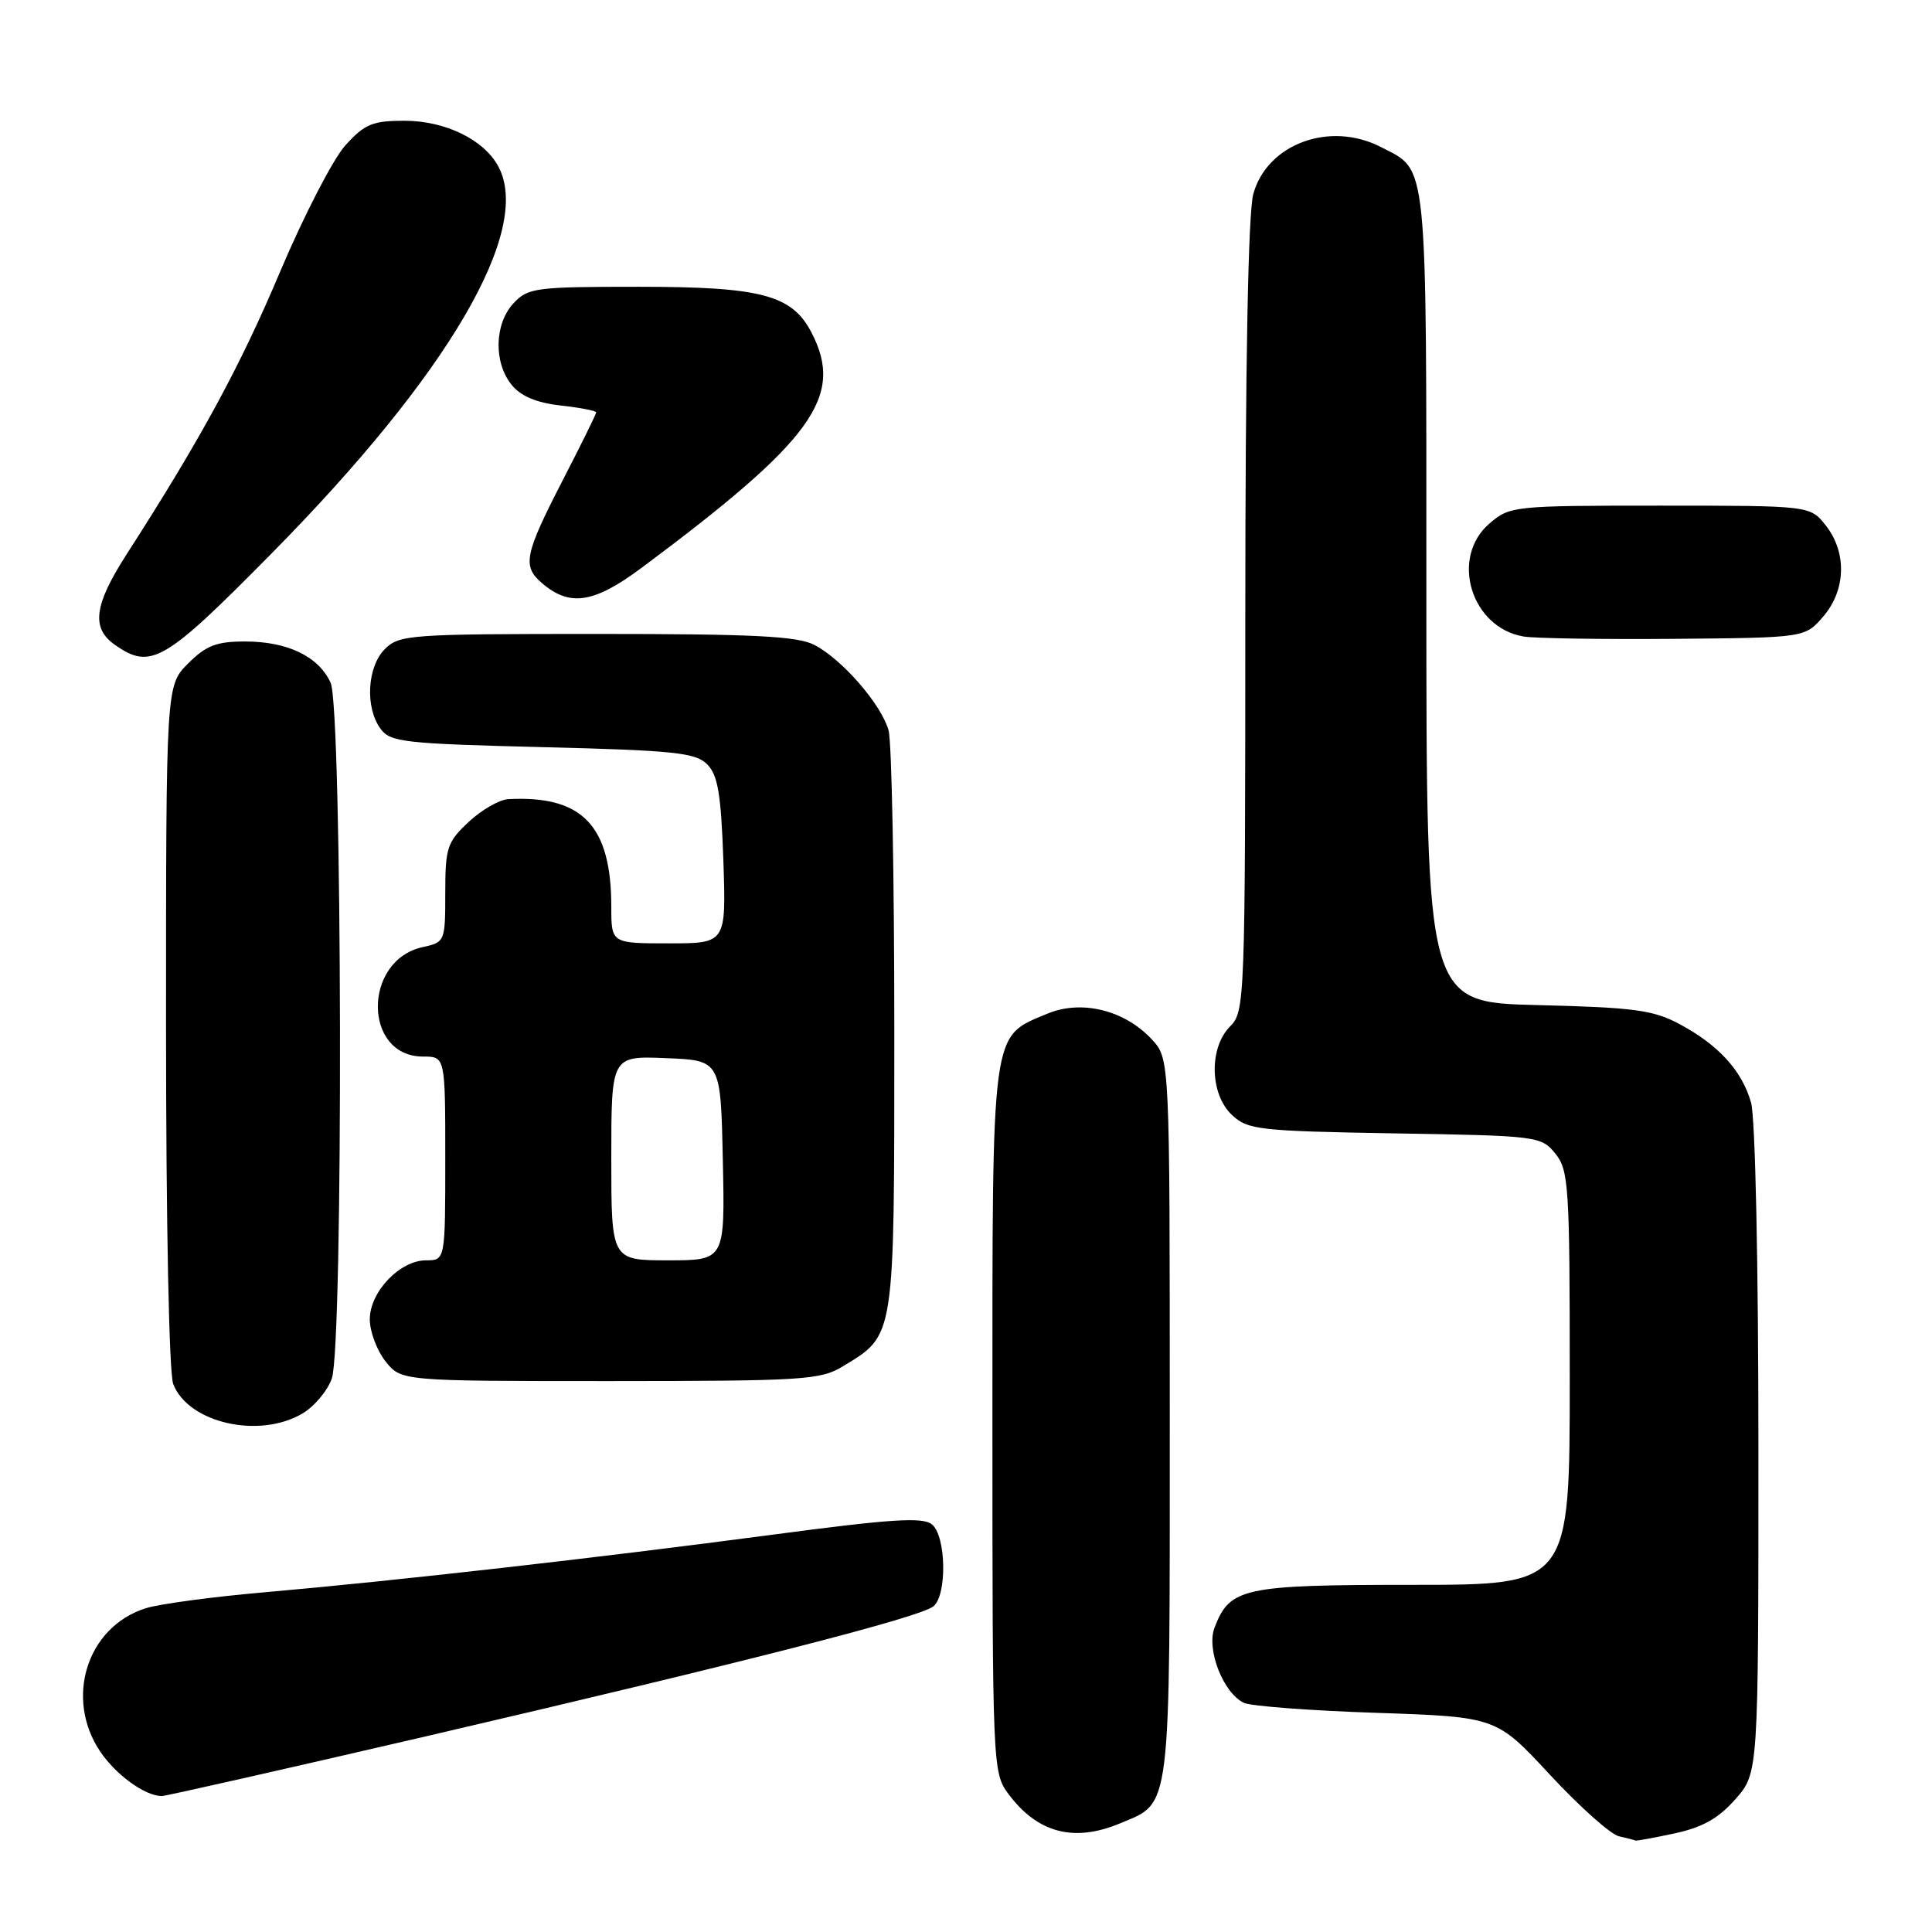 <?xml version="1.0" encoding="UTF-8" standalone="no"?>
<!DOCTYPE svg PUBLIC "-//W3C//DTD SVG 1.1//EN" "http://www.w3.org/Graphics/SVG/1.1/DTD/svg11.dtd" >
<svg xmlns="http://www.w3.org/2000/svg" xmlns:xlink="http://www.w3.org/1999/xlink" version="1.1" viewBox="0 0 256 256">
 <g >
 <path fill="currentColor"
d=" M 221.91 242.93 C 225.61 242.13 227.72 240.94 229.96 238.39 C 233.00 234.93 233.00 234.93 233.00 192.21 C 233.00 167.42 232.59 148.06 232.02 146.08 C 230.81 141.85 227.69 138.44 222.50 135.67 C 219.05 133.83 216.46 133.49 203.75 133.18 C 189.00 132.82 189.00 132.82 189.00 79.13 C 189.00 20.24 189.25 22.73 182.99 19.49 C 176.23 16.00 167.91 19.05 166.07 25.70 C 165.39 28.14 165.01 48.16 165.01 81.75 C 165.00 132.66 164.95 134.05 163.00 136.00 C 160.17 138.83 160.30 145.00 163.25 147.75 C 165.35 149.71 166.82 149.87 184.84 150.18 C 203.77 150.49 204.22 150.55 206.09 152.86 C 207.87 155.06 208.00 157.14 208.00 182.61 C 208.00 210.00 208.00 210.00 187.22 210.00 C 164.68 210.00 162.95 210.38 160.93 215.68 C 159.83 218.57 162.09 224.34 164.83 225.64 C 165.75 226.07 173.65 226.67 182.38 226.96 C 198.27 227.50 198.27 227.50 205.38 235.17 C 209.30 239.39 213.40 243.05 214.50 243.31 C 215.60 243.56 216.59 243.82 216.70 243.88 C 216.81 243.95 219.16 243.52 221.91 242.93 Z  M 148.40 241.61 C 155.24 238.75 155.00 240.74 155.00 187.92 C 155.00 140.29 155.00 140.29 152.62 137.72 C 149.02 133.84 143.29 132.43 138.78 134.32 C 131.27 137.46 131.50 135.76 131.50 188.13 C 131.50 234.00 131.54 234.90 133.60 237.68 C 137.46 242.88 142.29 244.16 148.40 241.61 Z  M 56.93 229.96 C 99.06 220.15 121.95 214.29 123.69 212.84 C 125.51 211.33 125.37 203.55 123.50 202.00 C 122.29 200.99 118.15 201.26 102.25 203.37 C 78.92 206.46 52.39 209.47 35.00 210.99 C 28.12 211.59 21.05 212.54 19.28 213.11 C 11.52 215.58 8.53 225.03 13.28 232.09 C 15.38 235.20 19.18 237.95 21.43 237.99 C 21.94 237.99 37.91 234.38 56.93 229.96 Z  M 40.07 187.30 C 41.65 186.37 43.41 184.27 43.97 182.65 C 45.51 178.23 45.36 93.88 43.81 90.47 C 42.21 86.98 38.12 85.00 32.47 85.00 C 28.69 85.00 27.31 85.53 24.92 87.92 C 22.00 90.85 22.00 90.85 22.00 135.86 C 22.00 162.00 22.40 181.92 22.95 183.38 C 24.92 188.54 34.32 190.70 40.07 187.30 Z  M 111.70 181.04 C 118.63 176.81 118.50 177.68 118.50 136.54 C 118.50 116.17 118.16 98.27 117.74 96.77 C 116.77 93.33 111.58 87.35 107.90 85.45 C 105.66 84.29 99.84 84.00 79.05 84.00 C 54.33 84.00 52.90 84.10 51.00 86.00 C 48.65 88.35 48.35 93.73 50.42 96.56 C 51.71 98.34 53.51 98.54 71.88 99.00 C 89.31 99.43 92.16 99.73 93.70 101.27 C 95.12 102.69 95.54 105.19 95.85 114.02 C 96.22 125.00 96.22 125.00 88.61 125.00 C 81.00 125.00 81.00 125.00 81.00 120.15 C 81.00 109.38 77.17 105.38 67.36 105.89 C 66.18 105.95 63.81 107.31 62.11 108.90 C 59.25 111.57 59.00 112.32 59.00 118.32 C 59.00 124.75 58.96 124.85 56.00 125.50 C 48.06 127.24 48.10 140.00 56.06 140.00 C 59.00 140.00 59.00 140.00 59.00 153.50 C 59.00 167.00 59.00 167.00 56.45 167.00 C 52.99 167.00 49.00 171.18 49.00 174.82 C 49.00 176.42 49.93 178.92 51.07 180.37 C 53.15 183.00 53.15 183.00 80.82 183.00 C 106.49 182.99 108.73 182.85 111.70 181.04 Z  M 36.07 73.25 C 59.42 49.58 70.57 30.54 66.04 22.07 C 64.13 18.50 59.01 16.01 53.61 16.00 C 49.36 16.00 48.33 16.43 45.77 19.25 C 44.15 21.04 40.25 28.59 37.10 36.04 C 31.83 48.54 26.56 58.24 16.80 73.41 C 12.46 80.16 12.05 83.22 15.22 85.44 C 20.00 88.79 21.75 87.77 36.07 73.25 Z  M 241.59 81.69 C 244.60 78.19 244.74 73.21 241.93 69.63 C 239.85 67.00 239.85 67.00 219.98 67.00 C 200.52 67.00 200.06 67.05 197.36 69.37 C 192.11 73.88 194.90 83.14 201.87 84.34 C 203.32 84.59 212.30 84.73 221.84 84.65 C 239.17 84.50 239.17 84.50 241.59 81.69 Z  M 85.00 75.25 C 107.74 58.31 111.91 52.54 107.54 44.09 C 104.96 39.08 100.89 38.00 84.64 38.00 C 70.95 38.00 69.96 38.13 68.04 40.19 C 65.51 42.91 65.39 48.02 67.79 50.99 C 69.01 52.50 71.08 53.37 74.29 53.73 C 76.88 54.02 79.00 54.43 79.00 54.64 C 79.00 54.86 76.98 58.96 74.50 63.76 C 69.52 73.45 69.20 74.99 71.75 77.21 C 75.46 80.44 78.66 79.97 85.00 75.25 Z  M 81.00 153.46 C 81.00 139.91 81.00 139.91 88.25 140.21 C 95.50 140.50 95.50 140.50 95.78 153.75 C 96.06 167.00 96.06 167.00 88.53 167.00 C 81.00 167.00 81.00 167.00 81.00 153.46 Z "/>
</g>
</svg>